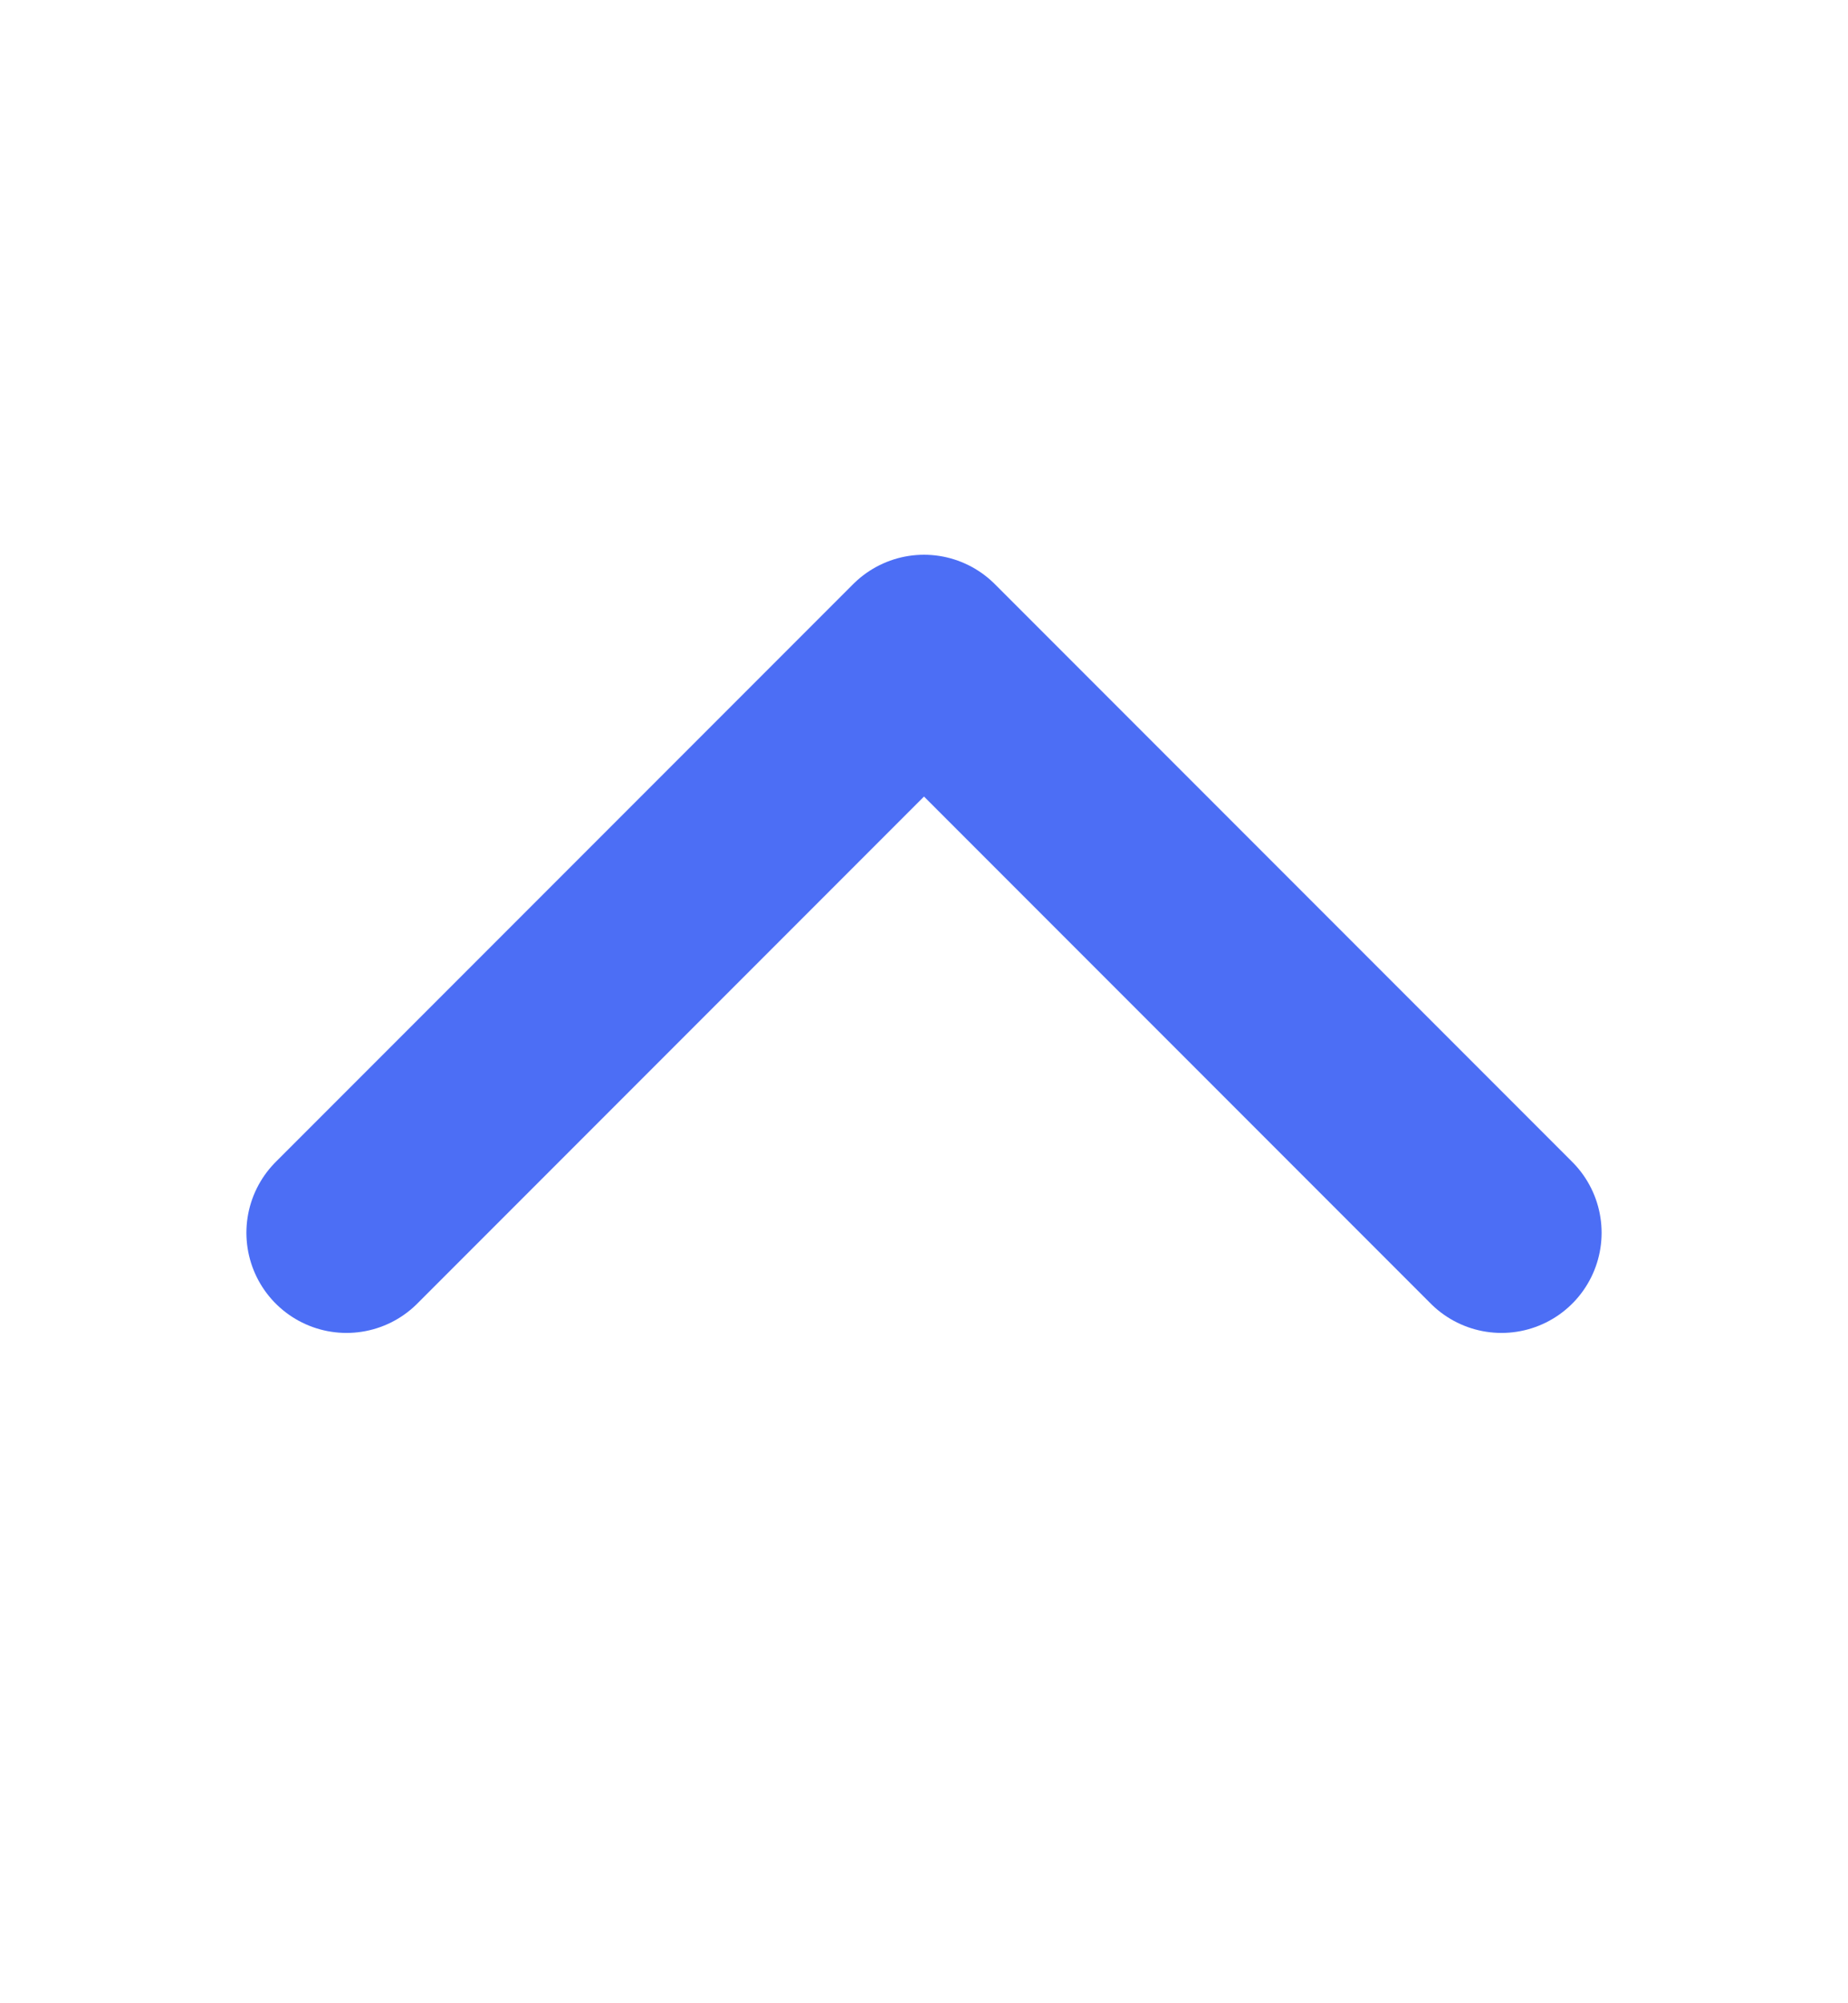 <svg width="12" height="13" viewBox="0 0 12 13" fill="none" xmlns="http://www.w3.org/2000/svg">
<path d="M2.25 8L6 4.25L9.75 8" stroke="#4C6EF5" stroke-width="1.3" stroke-linecap="round" stroke-linejoin="round"/>
</svg>
